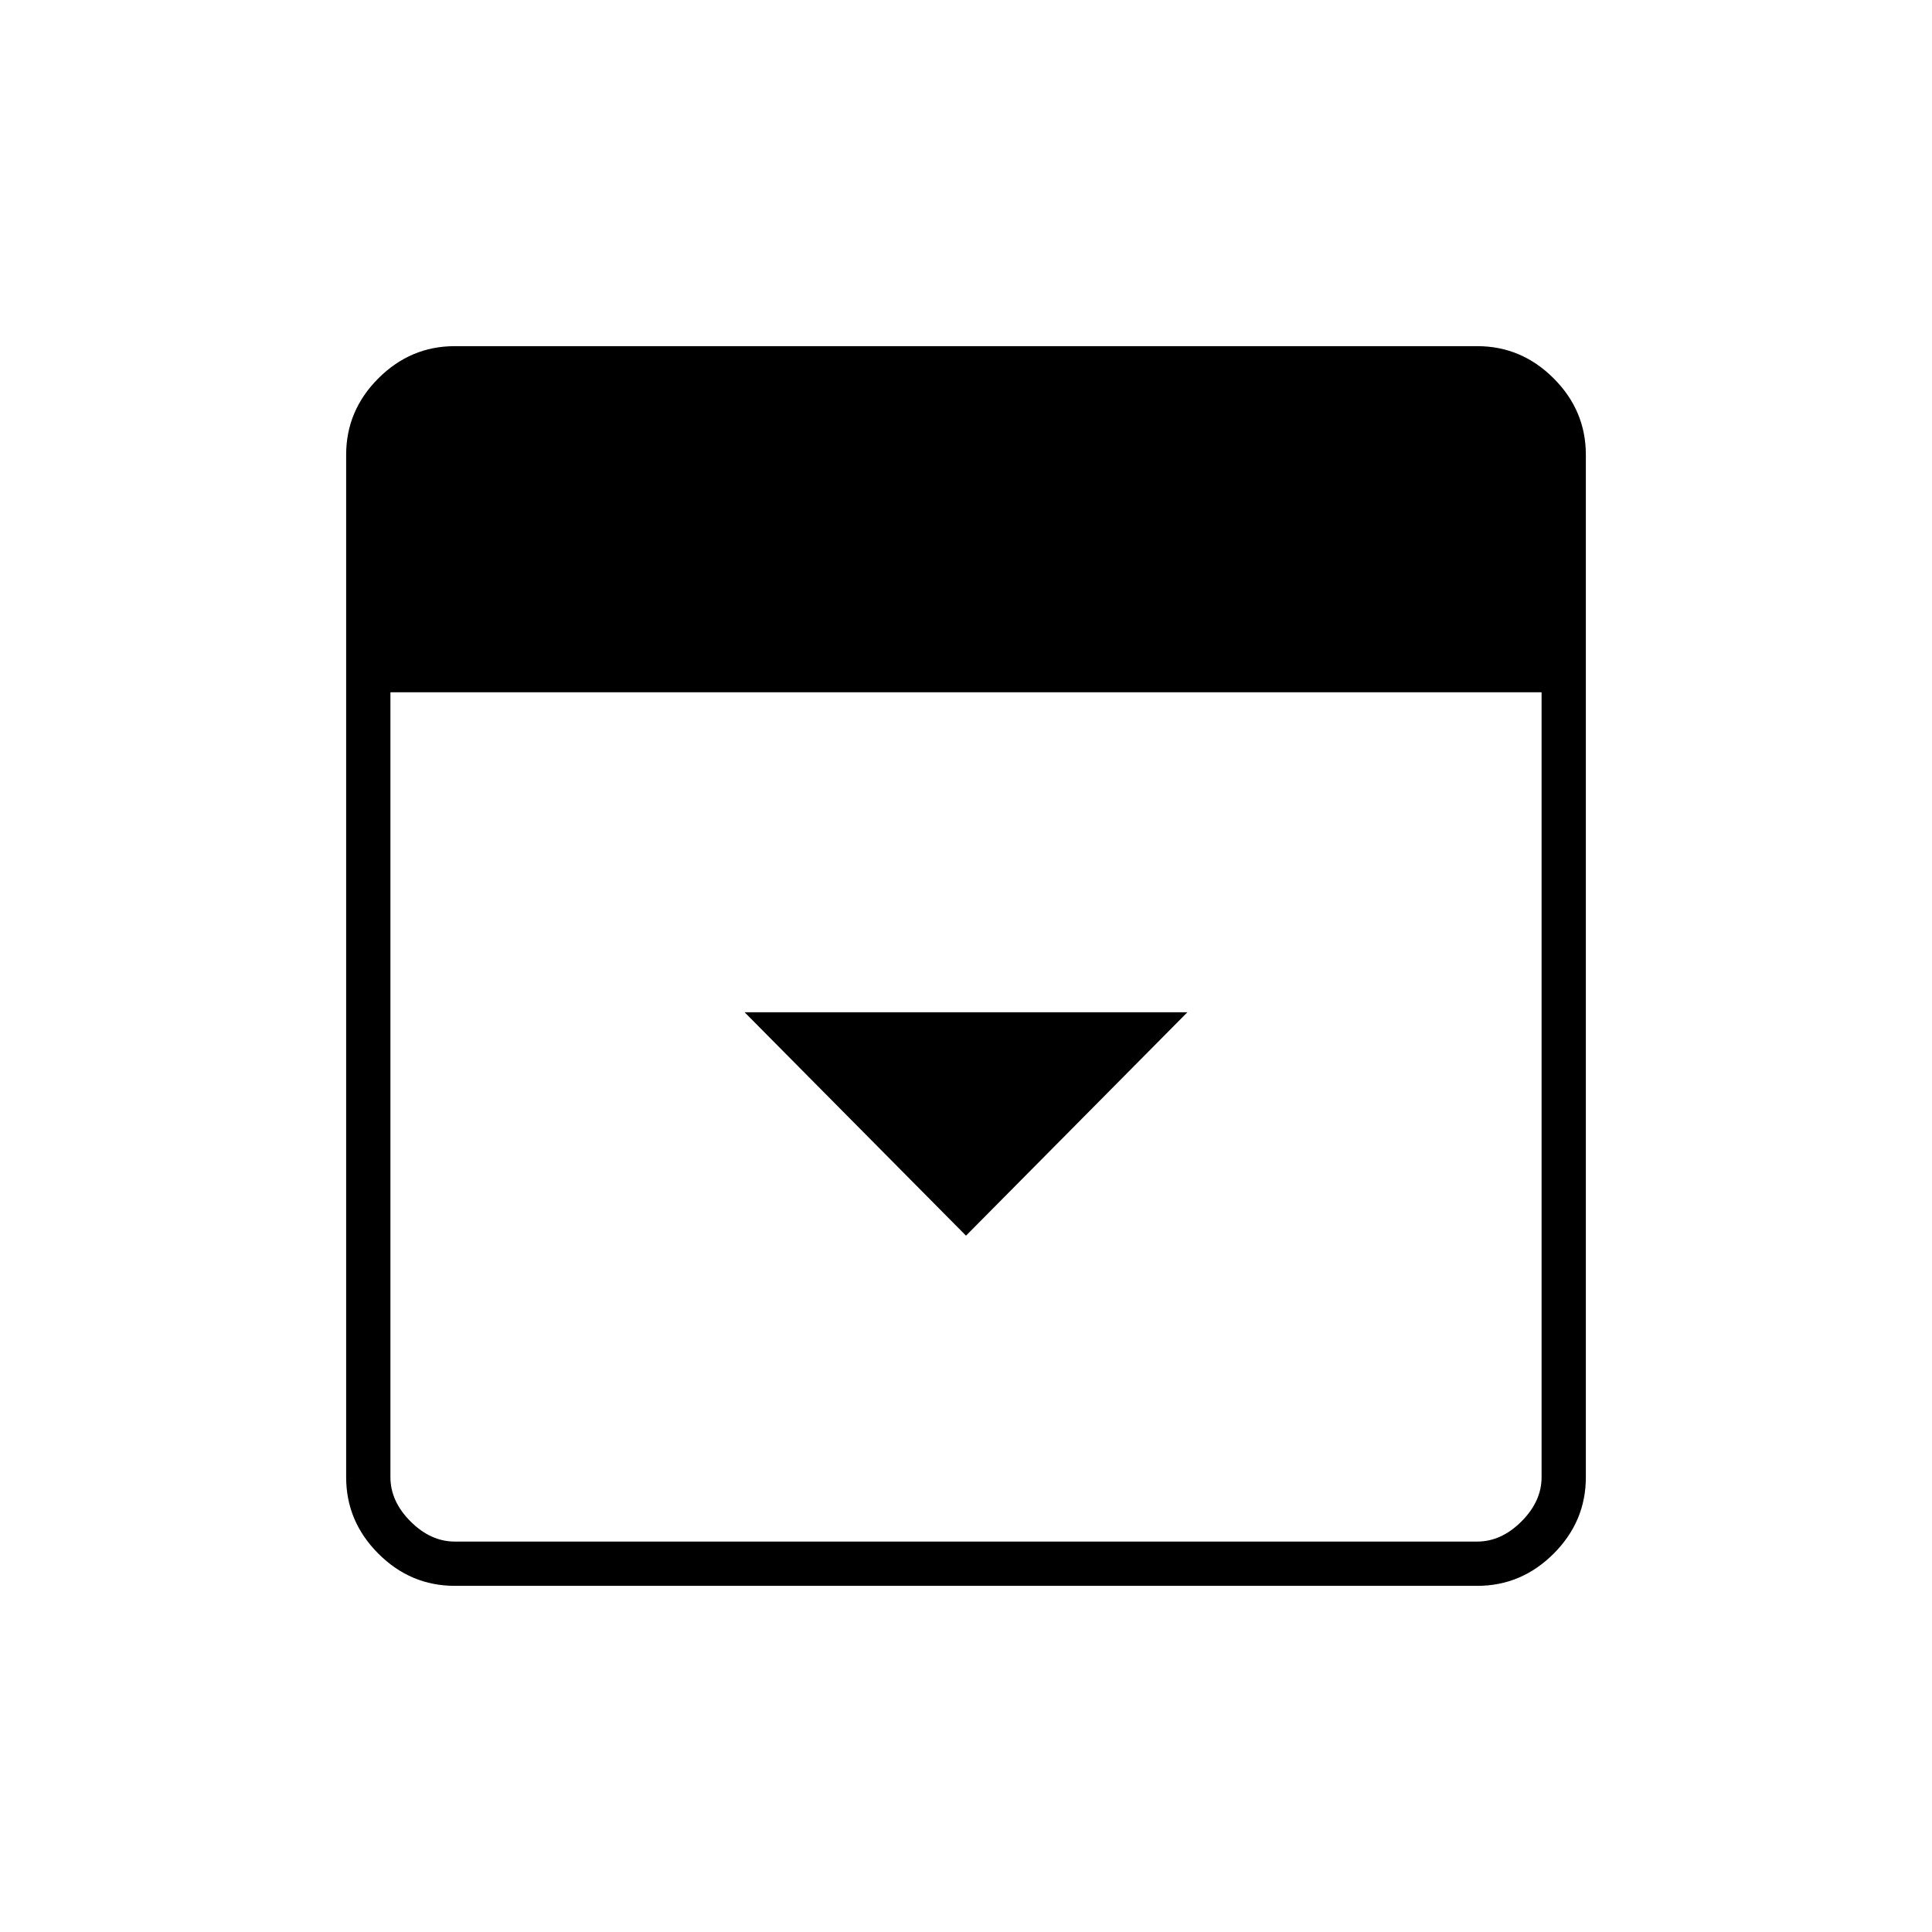 <svg xmlns="http://www.w3.org/2000/svg" width="48" height="48" viewBox="0 0 48 48"><path d="m24 30.7 5.5-5.55h-11Zm-12.7 8.7q-1.1 0-1.9-.8-.8-.8-.8-1.9V11.3q0-1.1.8-1.9.8-.8 1.9-.8h25.4q1.1 0 1.9.8.8.8.8 1.9v25.4q0 1.1-.8 1.9-.8.8-1.9.8ZM9.7 17.2v19.5q0 .6.5 1.1.5.5 1.1.5h25.4q.6 0 1.1-.5.5-.5.5-1.1V17.2Z"/></svg>